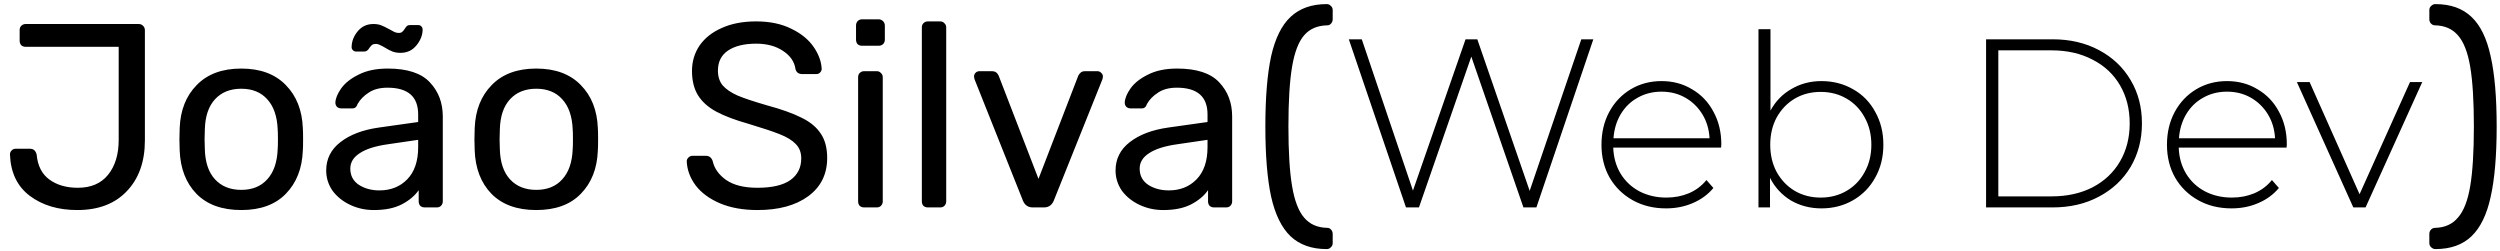 <svg width="229" height="23" viewBox="0 0 229 23" fill="none" xmlns="http://www.w3.org/2000/svg">
<path d="M7.08 19.24C5.336 19.24 3.888 18.808 2.736 17.944C1.584 17.08 0.976 15.816 0.912 14.152C0.912 14.008 0.96 13.888 1.056 13.792C1.152 13.68 1.28 13.624 1.44 13.624H2.736C3.072 13.624 3.28 13.808 3.36 14.176C3.456 15.2 3.848 15.96 4.536 16.456C5.224 16.952 6.088 17.2 7.128 17.2C8.328 17.2 9.248 16.808 9.888 16.024C10.544 15.224 10.872 14.152 10.872 12.808V4.288H2.352C2.192 4.288 2.056 4.24 1.944 4.144C1.848 4.032 1.8 3.896 1.8 3.736V2.752C1.8 2.592 1.848 2.464 1.944 2.368C2.056 2.256 2.192 2.2 2.352 2.2H12.696C12.872 2.2 13.008 2.256 13.104 2.368C13.216 2.464 13.272 2.6 13.272 2.776V12.856C13.272 14.808 12.72 16.36 11.616 17.512C10.528 18.664 9.016 19.24 7.08 19.24ZM22.099 19.24C20.339 19.24 18.971 18.744 17.995 17.752C17.035 16.76 16.523 15.44 16.459 13.792L16.435 12.76L16.459 11.728C16.523 10.096 17.043 8.784 18.019 7.792C18.995 6.784 20.355 6.28 22.099 6.28C23.843 6.28 25.203 6.784 26.179 7.792C27.155 8.784 27.675 10.096 27.739 11.728C27.755 11.904 27.763 12.248 27.763 12.76C27.763 13.272 27.755 13.616 27.739 13.792C27.675 15.44 27.155 16.76 26.179 17.752C25.219 18.744 23.859 19.24 22.099 19.24ZM22.099 17.392C23.107 17.392 23.899 17.072 24.475 16.432C25.067 15.792 25.387 14.872 25.435 13.672C25.451 13.512 25.459 13.208 25.459 12.76C25.459 12.312 25.451 12.008 25.435 11.848C25.387 10.648 25.067 9.728 24.475 9.088C23.899 8.448 23.107 8.128 22.099 8.128C21.091 8.128 20.291 8.448 19.699 9.088C19.107 9.728 18.795 10.648 18.763 11.848L18.739 12.76L18.763 13.672C18.795 14.872 19.107 15.792 19.699 16.432C20.291 17.072 21.091 17.392 22.099 17.392ZM34.248 19.24C33.464 19.24 32.736 19.08 32.064 18.76C31.392 18.44 30.856 18.008 30.456 17.464C30.072 16.904 29.88 16.288 29.88 15.616C29.88 14.56 30.312 13.696 31.176 13.024C32.056 12.336 33.24 11.888 34.728 11.68L38.304 11.176V10.48C38.304 8.848 37.368 8.032 35.496 8.032C34.792 8.032 34.216 8.184 33.768 8.488C33.32 8.776 32.984 9.12 32.76 9.52C32.712 9.664 32.648 9.768 32.568 9.832C32.504 9.896 32.408 9.928 32.28 9.928H31.248C31.104 9.928 30.976 9.88 30.864 9.784C30.768 9.672 30.72 9.544 30.72 9.4C30.736 9.016 30.912 8.584 31.248 8.104C31.6 7.608 32.136 7.184 32.856 6.832C33.576 6.464 34.464 6.28 35.52 6.28C37.312 6.28 38.6 6.704 39.384 7.552C40.168 8.384 40.56 9.424 40.56 10.672V18.448C40.56 18.608 40.504 18.744 40.392 18.856C40.296 18.952 40.168 19 40.008 19H38.904C38.744 19 38.608 18.952 38.496 18.856C38.4 18.744 38.352 18.608 38.352 18.448V17.416C38 17.928 37.488 18.36 36.816 18.712C36.144 19.064 35.288 19.24 34.248 19.24ZM34.752 17.44C35.792 17.44 36.64 17.104 37.296 16.432C37.968 15.744 38.304 14.76 38.304 13.48V12.808L35.52 13.216C34.384 13.376 33.528 13.648 32.952 14.032C32.376 14.4 32.088 14.872 32.088 15.448C32.088 16.088 32.352 16.584 32.88 16.936C33.408 17.272 34.032 17.44 34.752 17.44ZM36.696 4.84C36.408 4.84 36.16 4.8 35.952 4.72C35.744 4.64 35.512 4.52 35.256 4.36C35.128 4.28 34.992 4.208 34.848 4.144C34.704 4.064 34.56 4.024 34.416 4.024C34.288 4.024 34.184 4.048 34.104 4.096C34.04 4.144 33.984 4.2 33.936 4.264C33.888 4.328 33.856 4.368 33.84 4.384C33.712 4.608 33.56 4.72 33.384 4.72H32.616C32.504 4.72 32.408 4.68 32.328 4.6C32.248 4.52 32.208 4.432 32.208 4.336C32.208 3.808 32.392 3.32 32.76 2.872C33.128 2.424 33.608 2.2 34.2 2.2C34.488 2.2 34.728 2.24 34.92 2.32C35.128 2.4 35.376 2.52 35.664 2.68C35.696 2.696 35.8 2.752 35.976 2.848C36.152 2.96 36.336 3.016 36.528 3.016C36.672 3.016 36.776 2.984 36.84 2.92C36.92 2.856 37 2.76 37.08 2.632C37.144 2.52 37.208 2.44 37.272 2.392C37.336 2.328 37.424 2.296 37.536 2.296H38.304C38.432 2.296 38.528 2.336 38.592 2.416C38.672 2.496 38.712 2.592 38.712 2.704C38.712 3.216 38.52 3.704 38.136 4.168C37.768 4.616 37.288 4.84 36.696 4.84ZM49.122 19.24C47.362 19.24 45.994 18.744 45.018 17.752C44.058 16.76 43.546 15.44 43.482 13.792L43.458 12.76L43.482 11.728C43.546 10.096 44.066 8.784 45.042 7.792C46.018 6.784 47.378 6.28 49.122 6.28C50.866 6.28 52.226 6.784 53.202 7.792C54.178 8.784 54.698 10.096 54.762 11.728C54.778 11.904 54.786 12.248 54.786 12.76C54.786 13.272 54.778 13.616 54.762 13.792C54.698 15.44 54.178 16.76 53.202 17.752C52.242 18.744 50.882 19.24 49.122 19.24ZM49.122 17.392C50.13 17.392 50.922 17.072 51.498 16.432C52.09 15.792 52.41 14.872 52.458 13.672C52.474 13.512 52.482 13.208 52.482 12.76C52.482 12.312 52.474 12.008 52.458 11.848C52.41 10.648 52.09 9.728 51.498 9.088C50.922 8.448 50.13 8.128 49.122 8.128C48.114 8.128 47.314 8.448 46.722 9.088C46.13 9.728 45.818 10.648 45.786 11.848L45.762 12.76L45.786 13.672C45.818 14.872 46.13 15.792 46.722 16.432C47.314 17.072 48.114 17.392 49.122 17.392ZM69.386 19.24C68.058 19.24 66.906 19.032 65.93 18.616C64.97 18.2 64.234 17.656 63.722 16.984C63.21 16.296 62.938 15.56 62.906 14.776C62.906 14.648 62.954 14.536 63.05 14.44C63.162 14.328 63.29 14.272 63.434 14.272H64.658C64.962 14.272 65.17 14.432 65.282 14.752C65.426 15.424 65.834 16 66.506 16.48C67.194 16.96 68.154 17.2 69.386 17.2C70.714 17.2 71.714 16.968 72.386 16.504C73.058 16.024 73.394 15.36 73.394 14.512C73.394 13.968 73.226 13.528 72.89 13.192C72.57 12.856 72.09 12.56 71.45 12.304C70.81 12.048 69.85 11.728 68.57 11.344C67.322 10.992 66.33 10.616 65.594 10.216C64.858 9.816 64.306 9.32 63.938 8.728C63.57 8.136 63.386 7.392 63.386 6.496C63.386 5.632 63.618 4.856 64.082 4.168C64.562 3.48 65.242 2.944 66.122 2.56C67.002 2.16 68.05 1.96 69.266 1.96C70.514 1.96 71.586 2.184 72.482 2.632C73.378 3.064 74.058 3.616 74.522 4.288C74.986 4.96 75.234 5.632 75.266 6.304C75.266 6.432 75.218 6.544 75.122 6.64C75.042 6.736 74.922 6.784 74.762 6.784H73.49C73.154 6.784 72.946 6.632 72.866 6.328C72.77 5.656 72.394 5.104 71.738 4.672C71.082 4.224 70.258 4 69.266 4C68.178 4 67.322 4.208 66.698 4.624C66.074 5.04 65.762 5.656 65.762 6.472C65.762 7.016 65.906 7.464 66.194 7.816C66.498 8.168 66.954 8.48 67.562 8.752C68.17 9.008 69.058 9.304 70.226 9.64C71.586 10.008 72.658 10.392 73.442 10.792C74.226 11.176 74.81 11.664 75.194 12.256C75.578 12.832 75.77 13.568 75.77 14.464C75.77 15.952 75.194 17.12 74.042 17.968C72.89 18.816 71.338 19.24 69.386 19.24ZM78.964 4.192C78.804 4.192 78.668 4.144 78.556 4.048C78.46 3.936 78.412 3.8 78.412 3.64V2.344C78.412 2.184 78.46 2.048 78.556 1.936C78.668 1.824 78.804 1.768 78.964 1.768H80.476C80.636 1.768 80.772 1.824 80.884 1.936C80.996 2.048 81.052 2.184 81.052 2.344V3.64C81.052 3.8 80.996 3.936 80.884 4.048C80.772 4.144 80.636 4.192 80.476 4.192H78.964ZM79.156 19C78.996 19 78.86 18.952 78.748 18.856C78.652 18.744 78.604 18.608 78.604 18.448V7.072C78.604 6.912 78.652 6.784 78.748 6.688C78.86 6.576 78.996 6.52 79.156 6.52H80.308C80.468 6.52 80.596 6.576 80.692 6.688C80.804 6.784 80.86 6.912 80.86 7.072V18.448C80.86 18.608 80.804 18.744 80.692 18.856C80.596 18.952 80.468 19 80.308 19H79.156ZM84.993 19C84.833 19 84.697 18.952 84.585 18.856C84.489 18.744 84.441 18.608 84.441 18.448V2.512C84.441 2.352 84.489 2.224 84.585 2.128C84.697 2.016 84.833 1.96 84.993 1.96H86.121C86.281 1.96 86.409 2.016 86.505 2.128C86.617 2.224 86.673 2.352 86.673 2.512V18.448C86.673 18.608 86.617 18.744 86.505 18.856C86.409 18.952 86.281 19 86.121 19H84.993ZM94.597 19C94.181 19 93.885 18.8 93.709 18.4L89.269 7.264L89.221 7.024C89.221 6.88 89.269 6.76 89.365 6.664C89.461 6.568 89.581 6.52 89.725 6.52H90.877C91.149 6.52 91.349 6.656 91.477 6.928L95.125 16.384L98.773 6.928C98.917 6.656 99.109 6.52 99.349 6.52H100.525C100.653 6.52 100.765 6.568 100.861 6.664C100.973 6.76 101.029 6.88 101.029 7.024L100.981 7.264L96.517 18.4C96.341 18.8 96.045 19 95.629 19H94.597ZM106.553 19.24C105.769 19.24 105.041 19.08 104.369 18.76C103.697 18.44 103.161 18.008 102.761 17.464C102.377 16.904 102.185 16.288 102.185 15.616C102.185 14.56 102.617 13.696 103.481 13.024C104.361 12.336 105.545 11.888 107.033 11.68L110.609 11.176V10.48C110.609 8.848 109.673 8.032 107.801 8.032C107.097 8.032 106.521 8.184 106.073 8.488C105.625 8.776 105.289 9.12 105.065 9.52C105.017 9.664 104.953 9.768 104.873 9.832C104.809 9.896 104.713 9.928 104.585 9.928H103.553C103.409 9.928 103.281 9.88 103.169 9.784C103.073 9.672 103.025 9.544 103.025 9.4C103.041 9.016 103.217 8.584 103.553 8.104C103.905 7.608 104.441 7.184 105.161 6.832C105.881 6.464 106.769 6.28 107.825 6.28C109.617 6.28 110.905 6.704 111.689 7.552C112.473 8.384 112.865 9.424 112.865 10.672V18.448C112.865 18.608 112.809 18.744 112.697 18.856C112.601 18.952 112.473 19 112.313 19H111.209C111.049 19 110.913 18.952 110.801 18.856C110.705 18.744 110.657 18.608 110.657 18.448V17.416C110.305 17.928 109.793 18.36 109.121 18.712C108.449 19.064 107.593 19.24 106.553 19.24ZM107.057 17.44C108.097 17.44 108.945 17.104 109.601 16.432C110.273 15.744 110.609 14.76 110.609 13.48V12.808L107.825 13.216C106.689 13.376 105.833 13.648 105.257 14.032C104.681 14.4 104.393 14.872 104.393 15.448C104.393 16.088 104.657 16.584 105.185 16.936C105.713 17.272 106.337 17.44 107.057 17.44ZM121.523 22.816C120.147 22.816 119.043 22.424 118.211 21.64C117.395 20.856 116.803 19.648 116.435 18.016C116.083 16.384 115.907 14.24 115.907 11.584C115.907 8.928 116.083 6.784 116.435 5.152C116.803 3.52 117.395 2.32 118.211 1.552C119.043 0.768 120.147 0.376 121.523 0.376C121.683 0.376 121.811 0.432 121.907 0.544C122.019 0.64 122.075 0.768 122.075 0.928V1.768C122.075 1.912 122.027 2.04 121.931 2.152C121.835 2.264 121.723 2.32 121.595 2.32C120.683 2.336 119.971 2.64 119.459 3.232C118.947 3.824 118.579 4.784 118.355 6.112C118.131 7.44 118.019 9.264 118.019 11.584C118.019 13.904 118.131 15.728 118.355 17.056C118.579 18.384 118.947 19.344 119.459 19.936C119.971 20.544 120.683 20.856 121.595 20.872C121.723 20.872 121.835 20.928 121.931 21.04C122.027 21.152 122.075 21.28 122.075 21.424V22.264C122.075 22.424 122.019 22.552 121.907 22.648C121.811 22.76 121.683 22.816 121.523 22.816ZM145.948 3.6L140.734 19H139.546L134.772 5.184L129.976 19H128.788L123.552 3.6H124.74L129.426 17.46L134.244 3.6H135.322L140.118 17.482L144.848 3.6H145.948ZM157.651 13.522H147.773C147.803 14.417 148.03 15.216 148.455 15.92C148.881 16.609 149.453 17.145 150.171 17.526C150.905 17.907 151.726 18.098 152.635 18.098C153.383 18.098 154.073 17.966 154.703 17.702C155.349 17.423 155.884 17.02 156.309 16.492L156.947 17.218C156.449 17.819 155.818 18.281 155.055 18.604C154.307 18.927 153.493 19.088 152.613 19.088C151.469 19.088 150.45 18.839 149.555 18.34C148.661 17.841 147.957 17.152 147.443 16.272C146.945 15.392 146.695 14.387 146.695 13.258C146.695 12.143 146.93 11.146 147.399 10.266C147.883 9.371 148.543 8.675 149.379 8.176C150.215 7.677 151.154 7.428 152.195 7.428C153.237 7.428 154.168 7.677 154.989 8.176C155.825 8.66 156.478 9.342 156.947 10.222C157.431 11.102 157.673 12.099 157.673 13.214L157.651 13.522ZM152.195 8.396C151.389 8.396 150.663 8.579 150.017 8.946C149.372 9.298 148.851 9.804 148.455 10.464C148.074 11.109 147.854 11.843 147.795 12.664H156.595C156.551 11.843 156.331 11.109 155.935 10.464C155.539 9.819 155.019 9.313 154.373 8.946C153.728 8.579 153.002 8.396 152.195 8.396ZM166.84 7.428C167.911 7.428 168.879 7.677 169.744 8.176C170.609 8.66 171.284 9.349 171.768 10.244C172.267 11.124 172.516 12.129 172.516 13.258C172.516 14.387 172.267 15.392 171.768 16.272C171.284 17.152 170.609 17.841 169.744 18.34C168.879 18.839 167.911 19.088 166.84 19.088C165.813 19.088 164.882 18.846 164.046 18.362C163.225 17.863 162.587 17.174 162.132 16.294V19H161.076V2.676H162.176V10.134C162.631 9.283 163.269 8.623 164.09 8.154C164.911 7.67 165.828 7.428 166.84 7.428ZM166.774 18.098C167.654 18.098 168.446 17.893 169.15 17.482C169.854 17.071 170.404 16.499 170.8 15.766C171.211 15.033 171.416 14.197 171.416 13.258C171.416 12.319 171.211 11.483 170.8 10.75C170.404 10.017 169.854 9.445 169.15 9.034C168.446 8.623 167.654 8.418 166.774 8.418C165.894 8.418 165.102 8.623 164.398 9.034C163.709 9.445 163.159 10.017 162.748 10.75C162.352 11.483 162.154 12.319 162.154 13.258C162.154 14.197 162.352 15.033 162.748 15.766C163.159 16.499 163.709 17.071 164.398 17.482C165.102 17.893 165.894 18.098 166.774 18.098ZM181.924 3.6H188.018C189.617 3.6 191.032 3.93 192.264 4.59C193.511 5.25 194.479 6.167 195.168 7.34C195.858 8.499 196.202 9.819 196.202 11.3C196.202 12.781 195.858 14.109 195.168 15.282C194.479 16.441 193.511 17.35 192.264 18.01C191.032 18.67 189.617 19 188.018 19H181.924V3.6ZM187.93 17.988C189.353 17.988 190.607 17.709 191.692 17.152C192.778 16.58 193.614 15.788 194.2 14.776C194.787 13.764 195.08 12.605 195.08 11.3C195.08 9.995 194.787 8.836 194.2 7.824C193.614 6.812 192.778 6.027 191.692 5.47C190.607 4.898 189.353 4.612 187.93 4.612H183.046V17.988H187.93ZM209.45 13.522H199.572C199.601 14.417 199.829 15.216 200.254 15.92C200.679 16.609 201.251 17.145 201.97 17.526C202.703 17.907 203.525 18.098 204.434 18.098C205.182 18.098 205.871 17.966 206.502 17.702C207.147 17.423 207.683 17.02 208.108 16.492L208.746 17.218C208.247 17.819 207.617 18.281 206.854 18.604C206.106 18.927 205.292 19.088 204.412 19.088C203.268 19.088 202.249 18.839 201.354 18.34C200.459 17.841 199.755 17.152 199.242 16.272C198.743 15.392 198.494 14.387 198.494 13.258C198.494 12.143 198.729 11.146 199.198 10.266C199.682 9.371 200.342 8.675 201.178 8.176C202.014 7.677 202.953 7.428 203.994 7.428C205.035 7.428 205.967 7.677 206.788 8.176C207.624 8.66 208.277 9.342 208.746 10.222C209.23 11.102 209.472 12.099 209.472 13.214L209.45 13.522ZM203.994 8.396C203.187 8.396 202.461 8.579 201.816 8.946C201.171 9.298 200.65 9.804 200.254 10.464C199.873 11.109 199.653 11.843 199.594 12.664H208.394C208.35 11.843 208.13 11.109 207.734 10.464C207.338 9.819 206.817 9.313 206.172 8.946C205.527 8.579 204.801 8.396 203.994 8.396ZM221.878 7.516L216.686 19H215.564L210.394 7.516H211.56L216.136 17.79L220.756 7.516H221.878ZM223.079 22.816C222.935 22.816 222.807 22.76 222.695 22.648C222.583 22.552 222.527 22.424 222.527 22.264V21.424C222.527 21.28 222.575 21.152 222.671 21.04C222.783 20.928 222.903 20.872 223.031 20.872C223.927 20.856 224.631 20.544 225.143 19.936C225.671 19.344 226.047 18.384 226.271 17.056C226.495 15.728 226.607 13.904 226.607 11.584C226.607 9.264 226.495 7.44 226.271 6.112C226.047 4.784 225.671 3.824 225.143 3.232C224.631 2.64 223.927 2.336 223.031 2.32C222.903 2.32 222.783 2.264 222.671 2.152C222.575 2.04 222.527 1.912 222.527 1.768V0.928C222.527 0.768 222.583 0.64 222.695 0.544C222.807 0.432 222.935 0.376 223.079 0.376C224.471 0.376 225.575 0.768 226.391 1.552C227.207 2.32 227.791 3.52 228.143 5.152C228.511 6.768 228.695 8.912 228.695 11.584C228.695 14.256 228.511 16.408 228.143 18.04C227.791 19.656 227.207 20.856 226.391 21.64C225.575 22.424 224.471 22.816 223.079 22.816Z" fill="black"/>
</svg>
